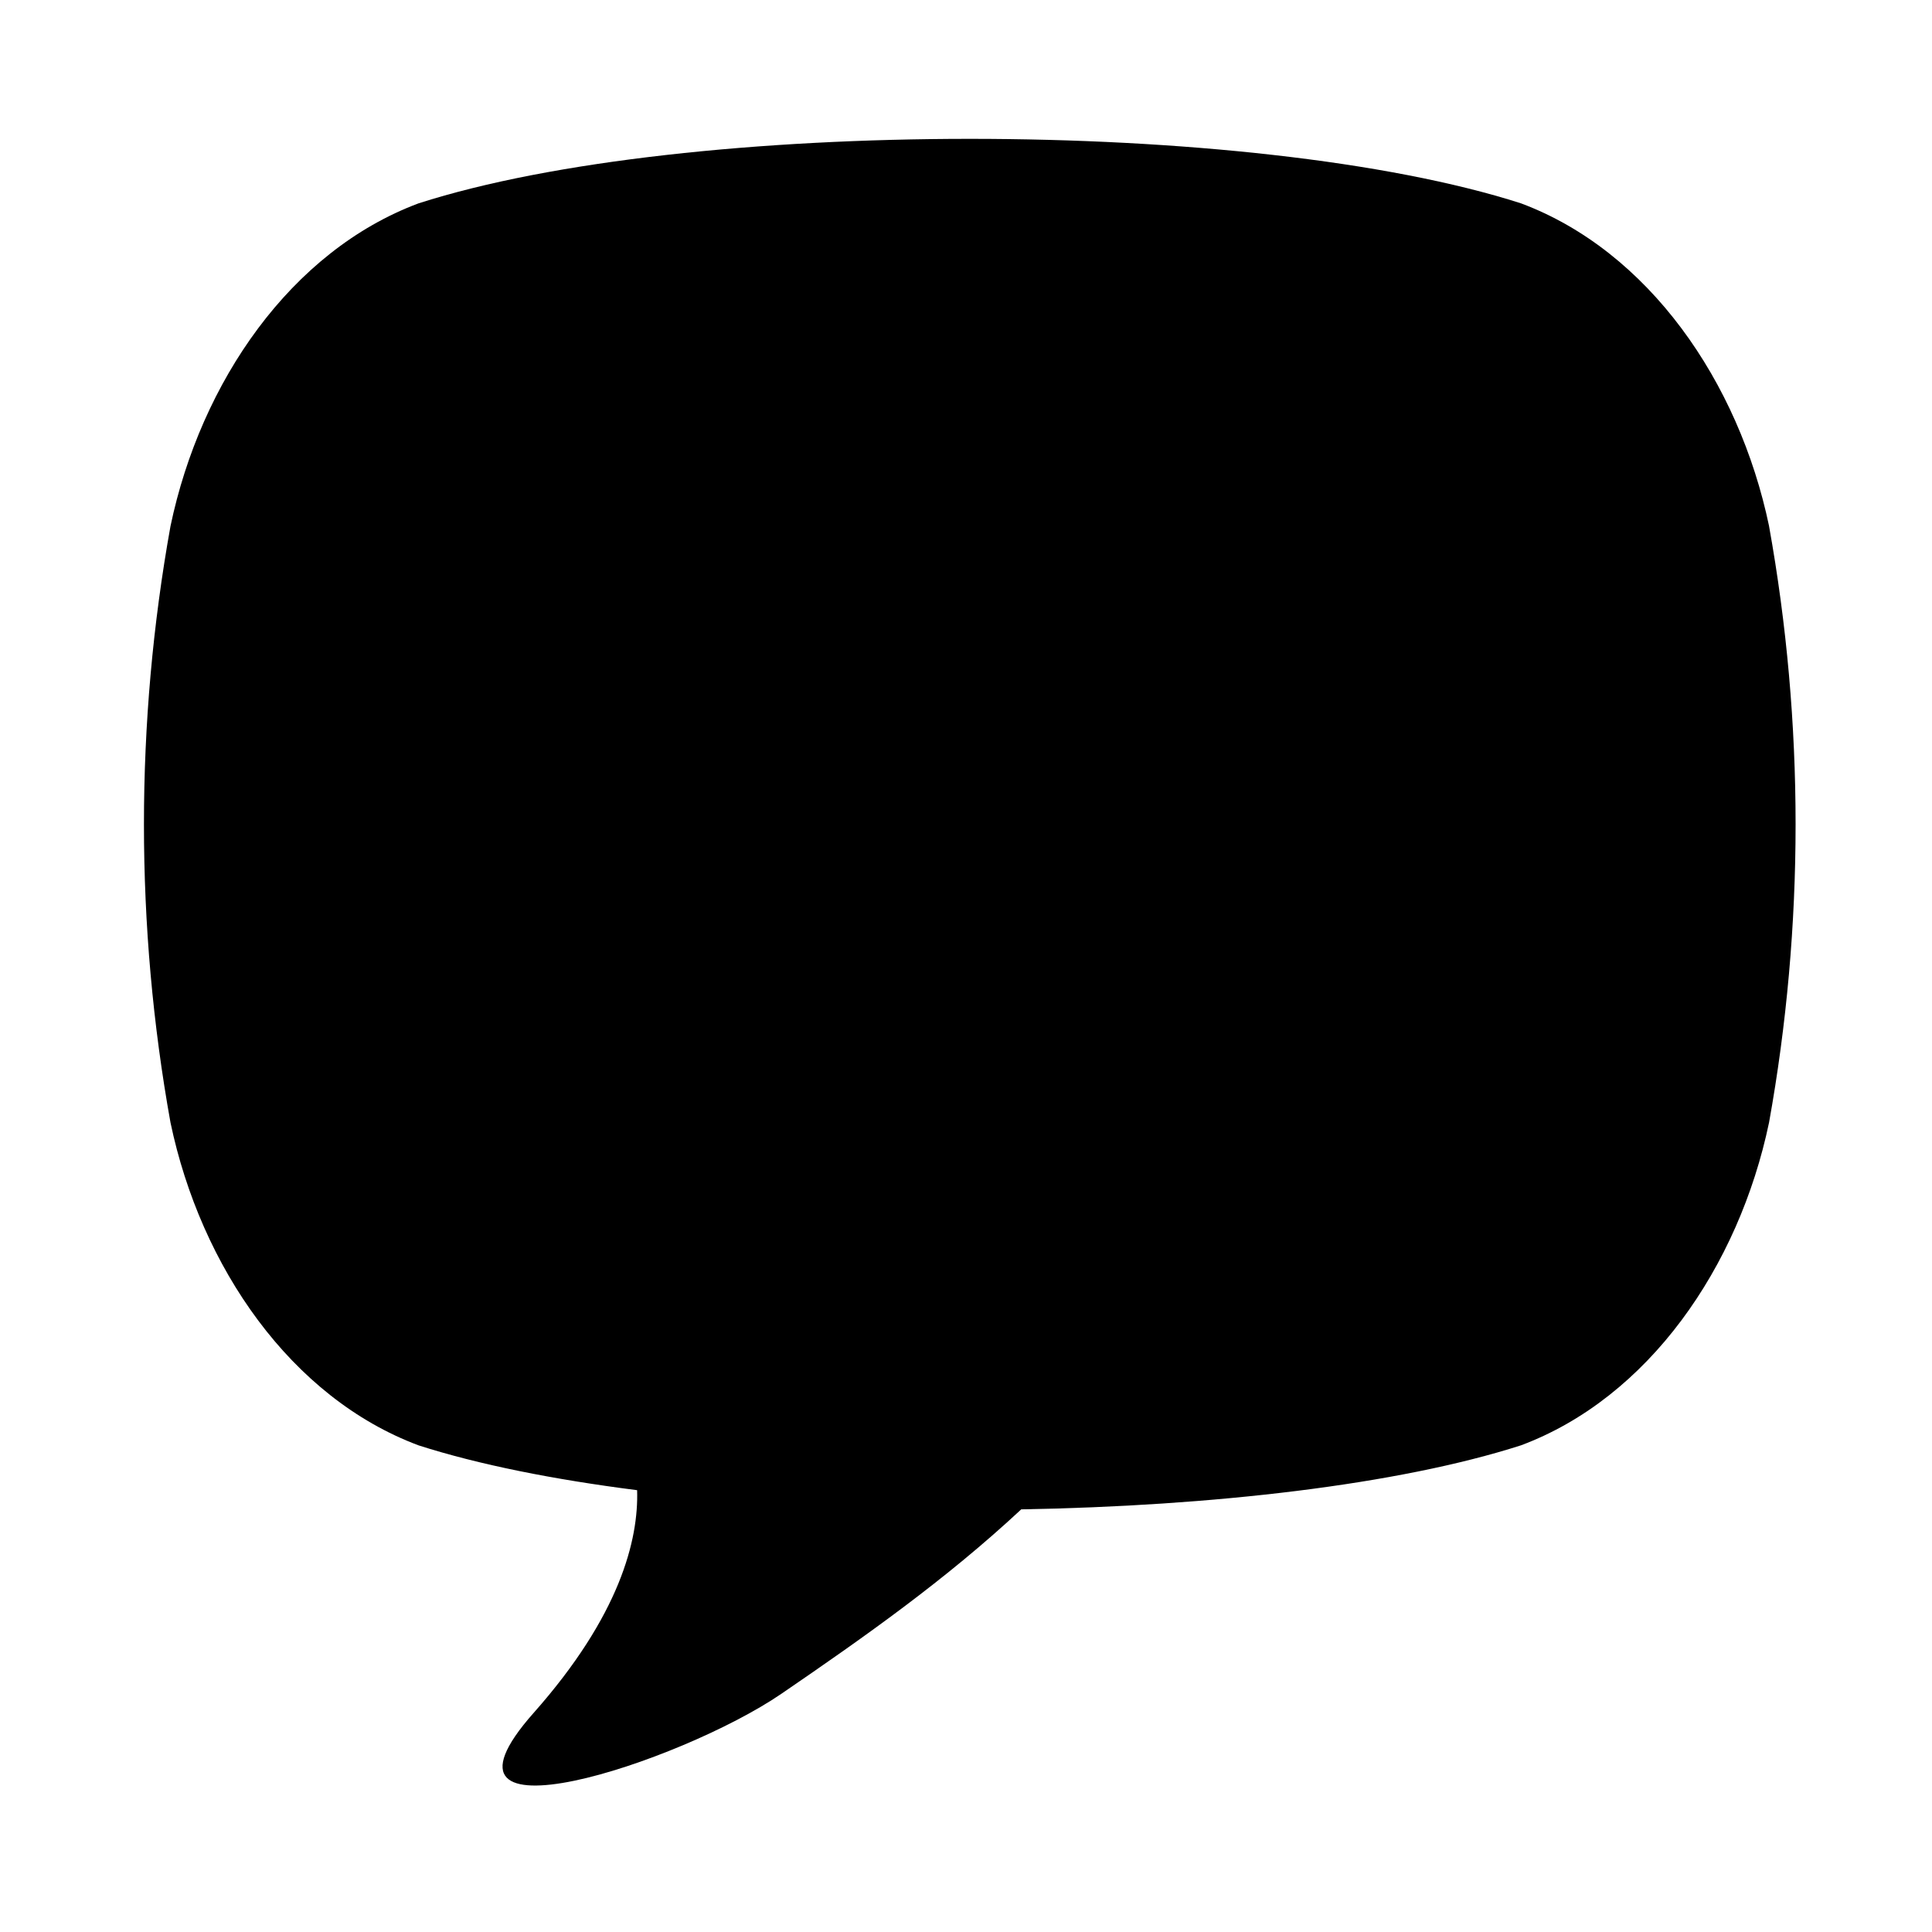 <svg xmlns="http://www.w3.org/2000/svg" width='100%' height='100%' viewBox='-5 -5 85 85' preserveAspectRatio='none'>
 <g>
  <path  d="m72.832,18.148c-1.331,-6.363 -5.308,-12.107 -10.915,-14.202c-11.788,-3.783 -36.712,-3.783 -48.501,0c-5.607,2.094 -9.583,7.84 -10.915,14.202c-1.557,8.651 -1.557,17.59 0,26.24c1.332,6.363 5.308,12.107 10.915,14.202c2.642,0.848 5.948,1.504 9.615,1.972c0.067,2.185 -0.756,5.513 -4.552,9.797c-5.364,6.054 6.459,2.196 10.896,-0.838c3.668,-2.509 7.23,-5.019 10.556,-8.116c8.402,-0.143 16.577,-1.08 21.985,-2.816c5.608,-2.094 9.583,-7.839 10.915,-14.202c1.557,-8.65 1.557,-17.589 0,-26.24z" />
 </g>
</svg>